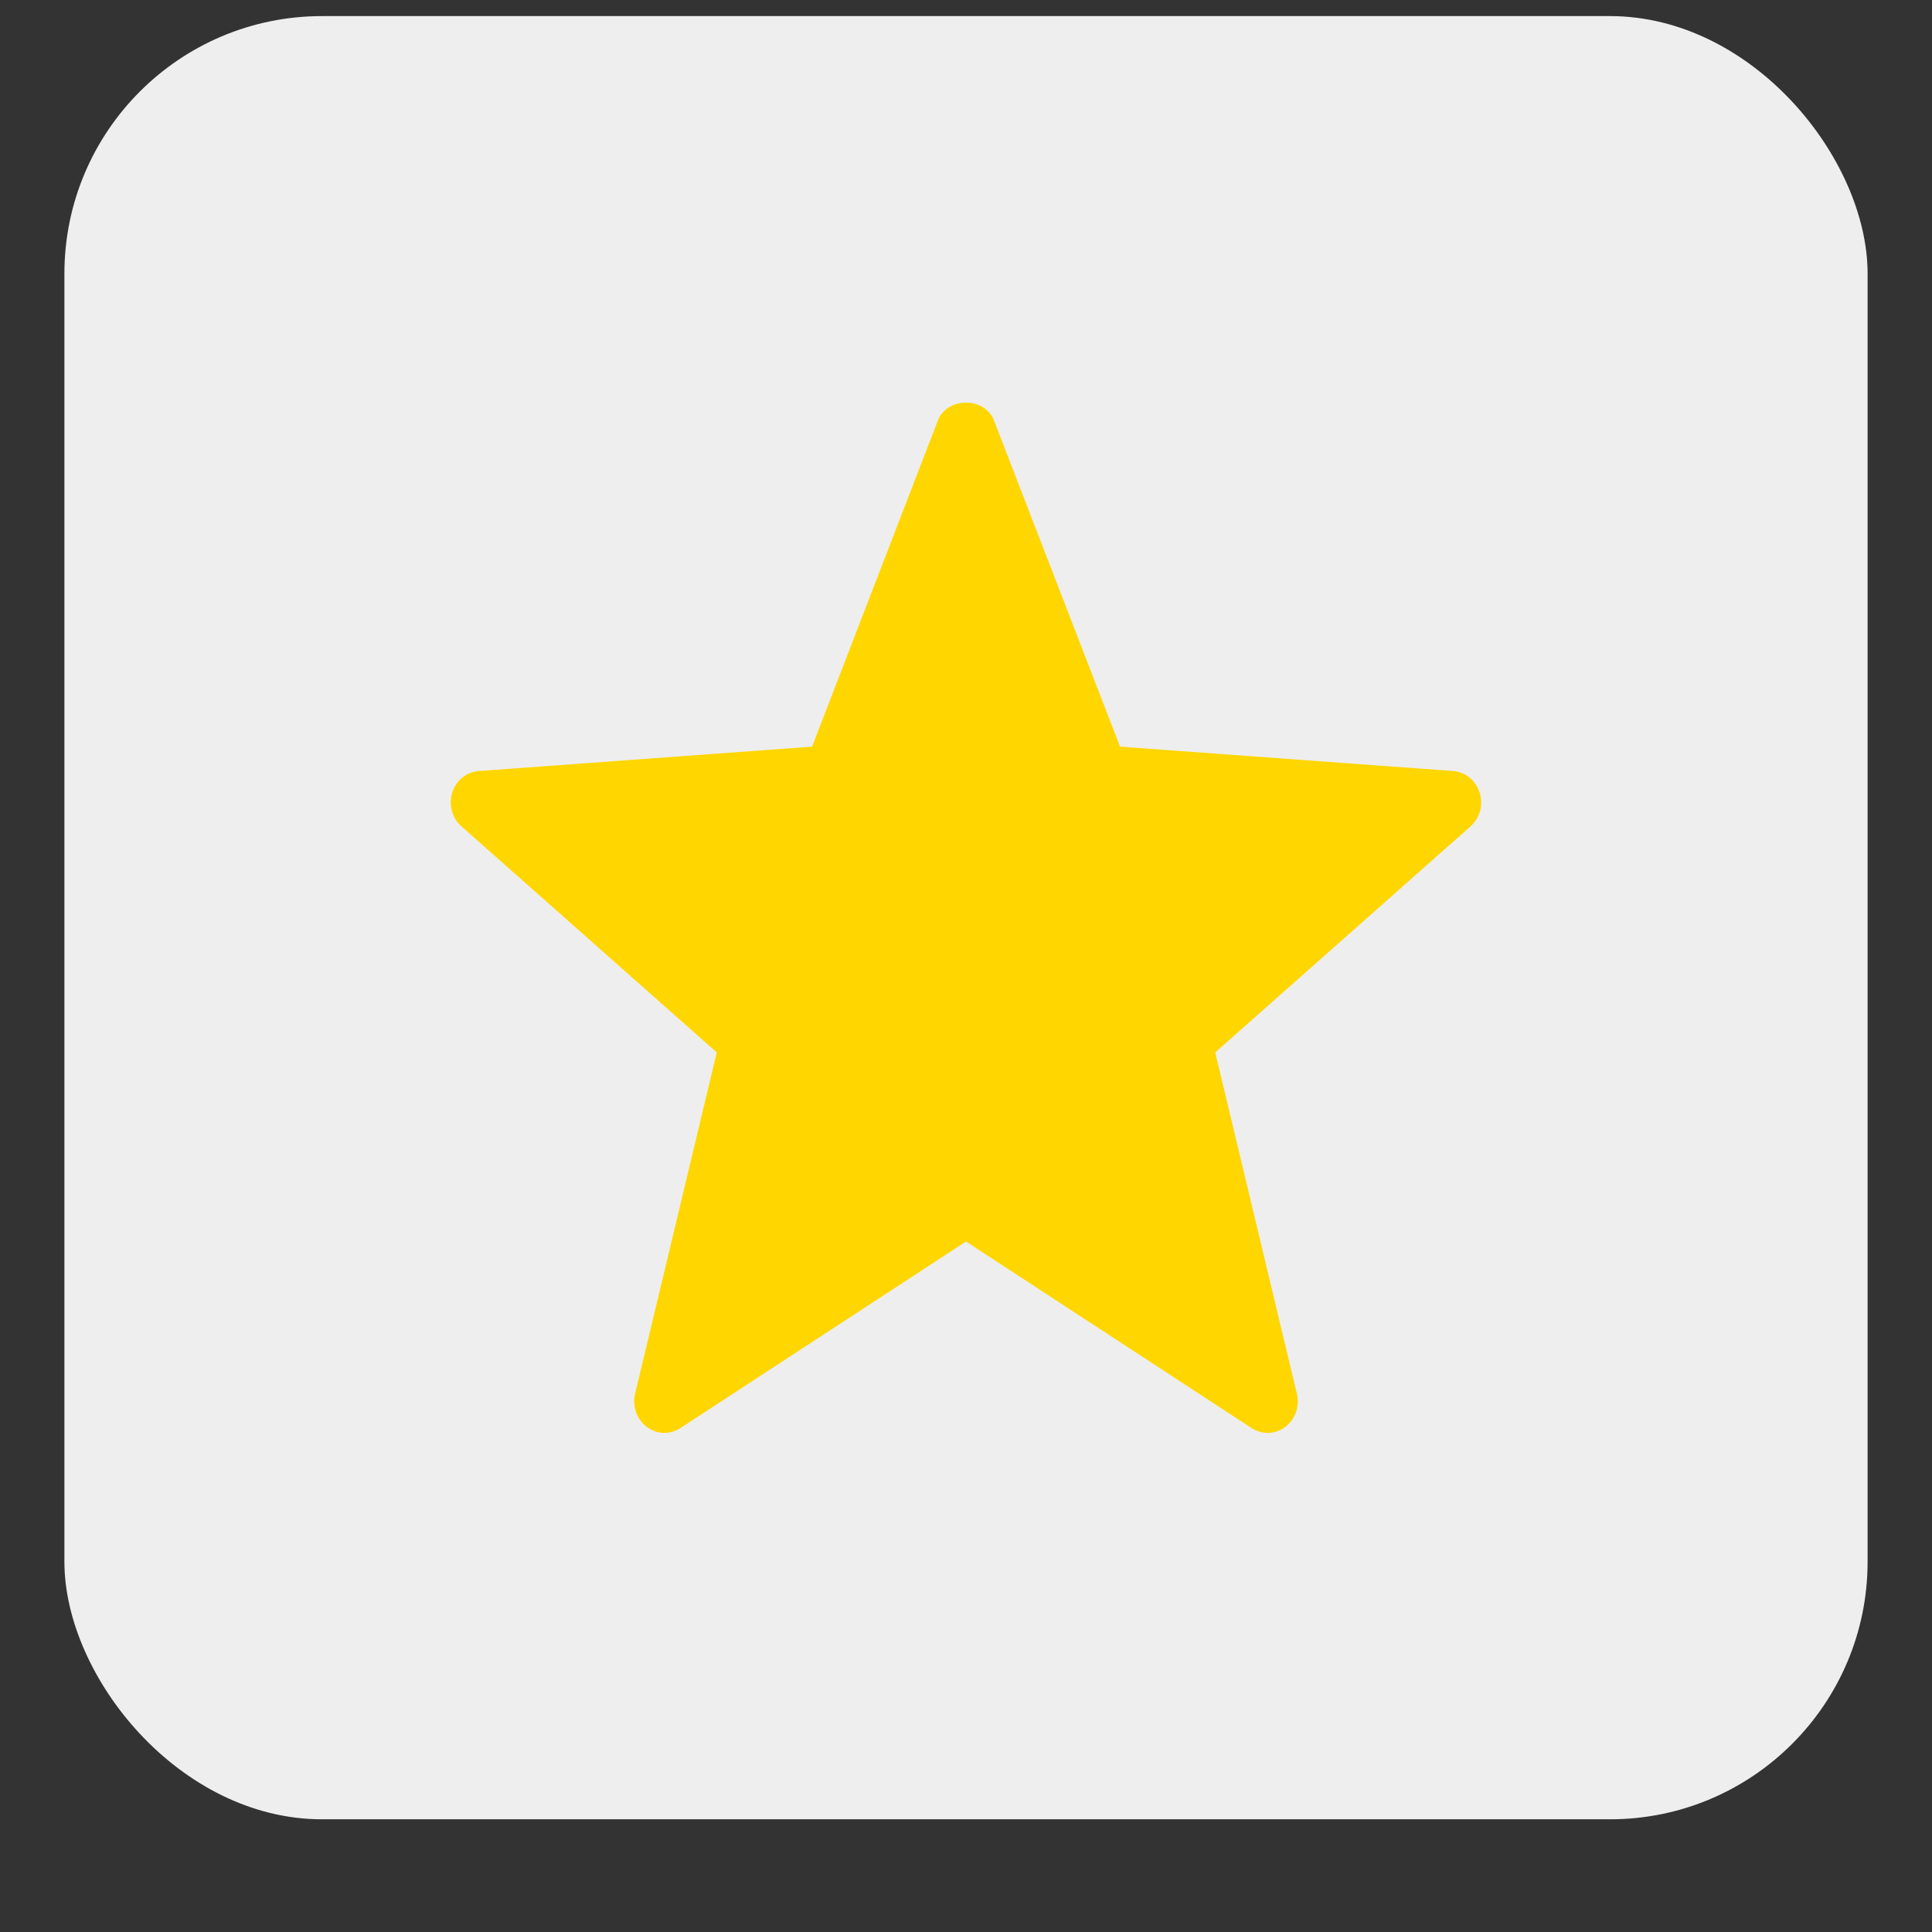 <svg width="15" height="15" viewBox="0 0 15 15" fill="none" xmlns="http://www.w3.org/2000/svg">
<rect x="0" y="0" width="15" height="15" fill="#333333" stroke="none"/>
<rect x="0.5" y="0.125" width="14" height="14" rx="2" fill="#EEEEEE"/>
<g clip-path="url(#clip0_115_1695)">
<path d="M9.718 11.088L7.5 9.639L5.282 11.088C5.243 11.113 5.197 11.126 5.15 11.125C5.103 11.123 5.058 11.107 5.021 11.078C4.983 11.049 4.954 11.01 4.938 10.964C4.922 10.918 4.92 10.868 4.931 10.821L5.565 8.171L3.584 6.417C3.548 6.386 3.522 6.344 3.509 6.297C3.496 6.25 3.497 6.2 3.511 6.154C3.526 6.107 3.553 6.066 3.59 6.037C3.627 6.007 3.672 5.989 3.719 5.986L6.305 5.797L7.282 3.264C7.354 3.08 7.646 3.08 7.717 3.264L8.696 5.797L11.281 5.986C11.328 5.989 11.373 6.007 11.409 6.037C11.446 6.067 11.474 6.108 11.488 6.154C11.503 6.201 11.503 6.25 11.491 6.297C11.477 6.344 11.451 6.386 11.416 6.417L9.435 8.171L10.069 10.821C10.08 10.868 10.078 10.918 10.062 10.964C10.046 11.01 10.017 11.049 9.979 11.078C9.942 11.107 9.897 11.123 9.85 11.125C9.803 11.126 9.757 11.113 9.718 11.088V11.088Z" fill="#FFD600"/>
</g>
<defs>
<clipPath id="clip0_115_1695">
<rect width="8" height="8" fill="white" transform="translate(3.5 3.125)"/>
</clipPath>
</defs>
</svg>
